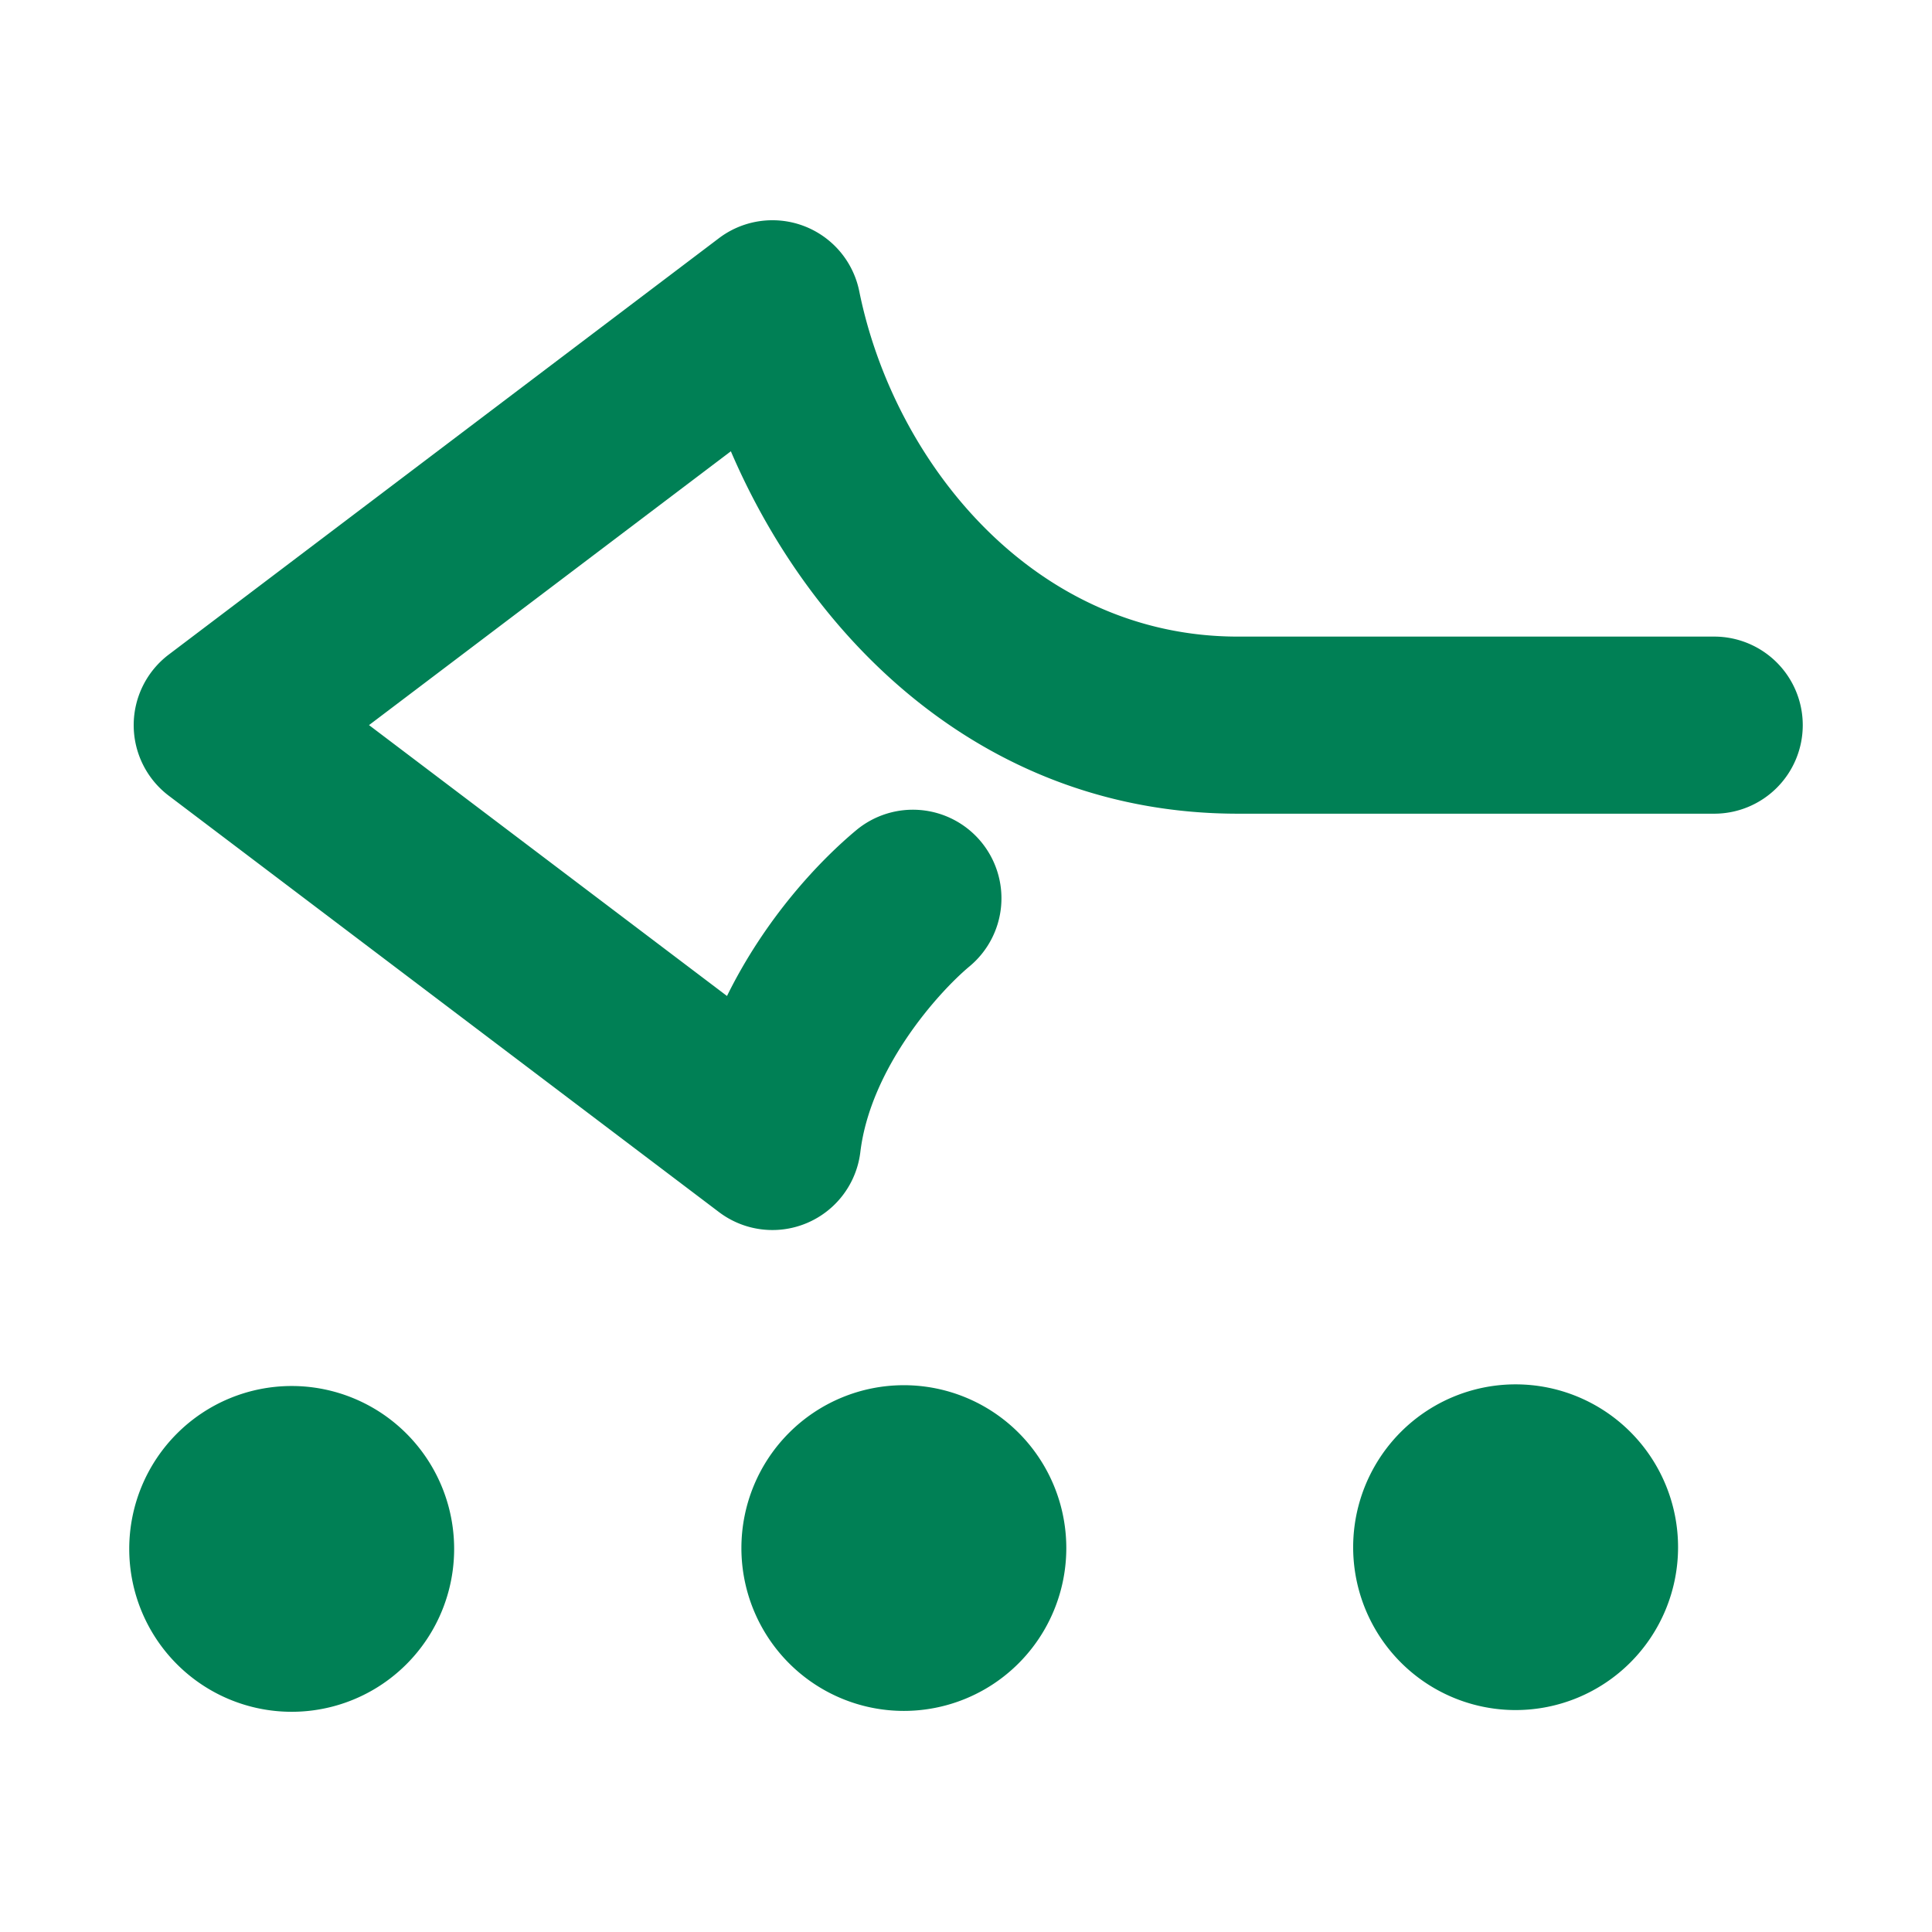 <svg xmlns="http://www.w3.org/2000/svg" width="48" height="48">
	<path d="M 19.213,5.472 A 2.2,2.2 0 0 0 17.863,5.917 L 4.195,16.261 a 2.2,2.2 0 0 0 0,3.51 L 17.863,30.114 A 2.2,2.2 0 0 0 21.375,28.622 c 0.251,-2.077 1.926,-3.957 2.715,-4.615 a 2.2,2.2 0 0 0 0.279,-3.1 2.2,2.2 0 0 0 -3.098,-0.279 c -0.915,0.763 -2.253,2.177 -3.209,4.117 L 9.168,18.015 18.158,11.212 c 2.064,4.81 6.41,9.004 12.596,9.004 h 11.836 a 2.2,2.2 0 0 0 2.199,-2.201 2.2,2.2 0 0 0 -2.199,-2.199 H 30.754 c -5.066,0 -8.545,-4.322 -9.406,-8.58 A 2.2,2.2 0 0 0 19.213,5.472 Z M 37.656,34.394 a 4.036,4.046 0 0 0 -4.037,4.045 4.036,4.046 0 0 0 4.037,4.047 4.036,4.046 0 0 0 4.035,-4.047 4.036,4.046 0 0 0 -4.035,-4.045 z m -15.201,0.021 a 4.036,4.046 0 0 0 -4.035,4.045 4.036,4.046 0 0 0 4.035,4.047 4.036,4.046 0 0 0 4.037,-4.047 4.036,4.046 0 0 0 -4.037,-4.045 z m -15.209,0.02 a 4.036,4.046 0 0 0 -4.035,4.047 4.036,4.046 0 0 0 4.035,4.047 4.036,4.046 0 0 0 4.037,-4.047 4.036,4.046 0 0 0 -4.037,-4.047 z" fill="#008055"/>
</svg>
